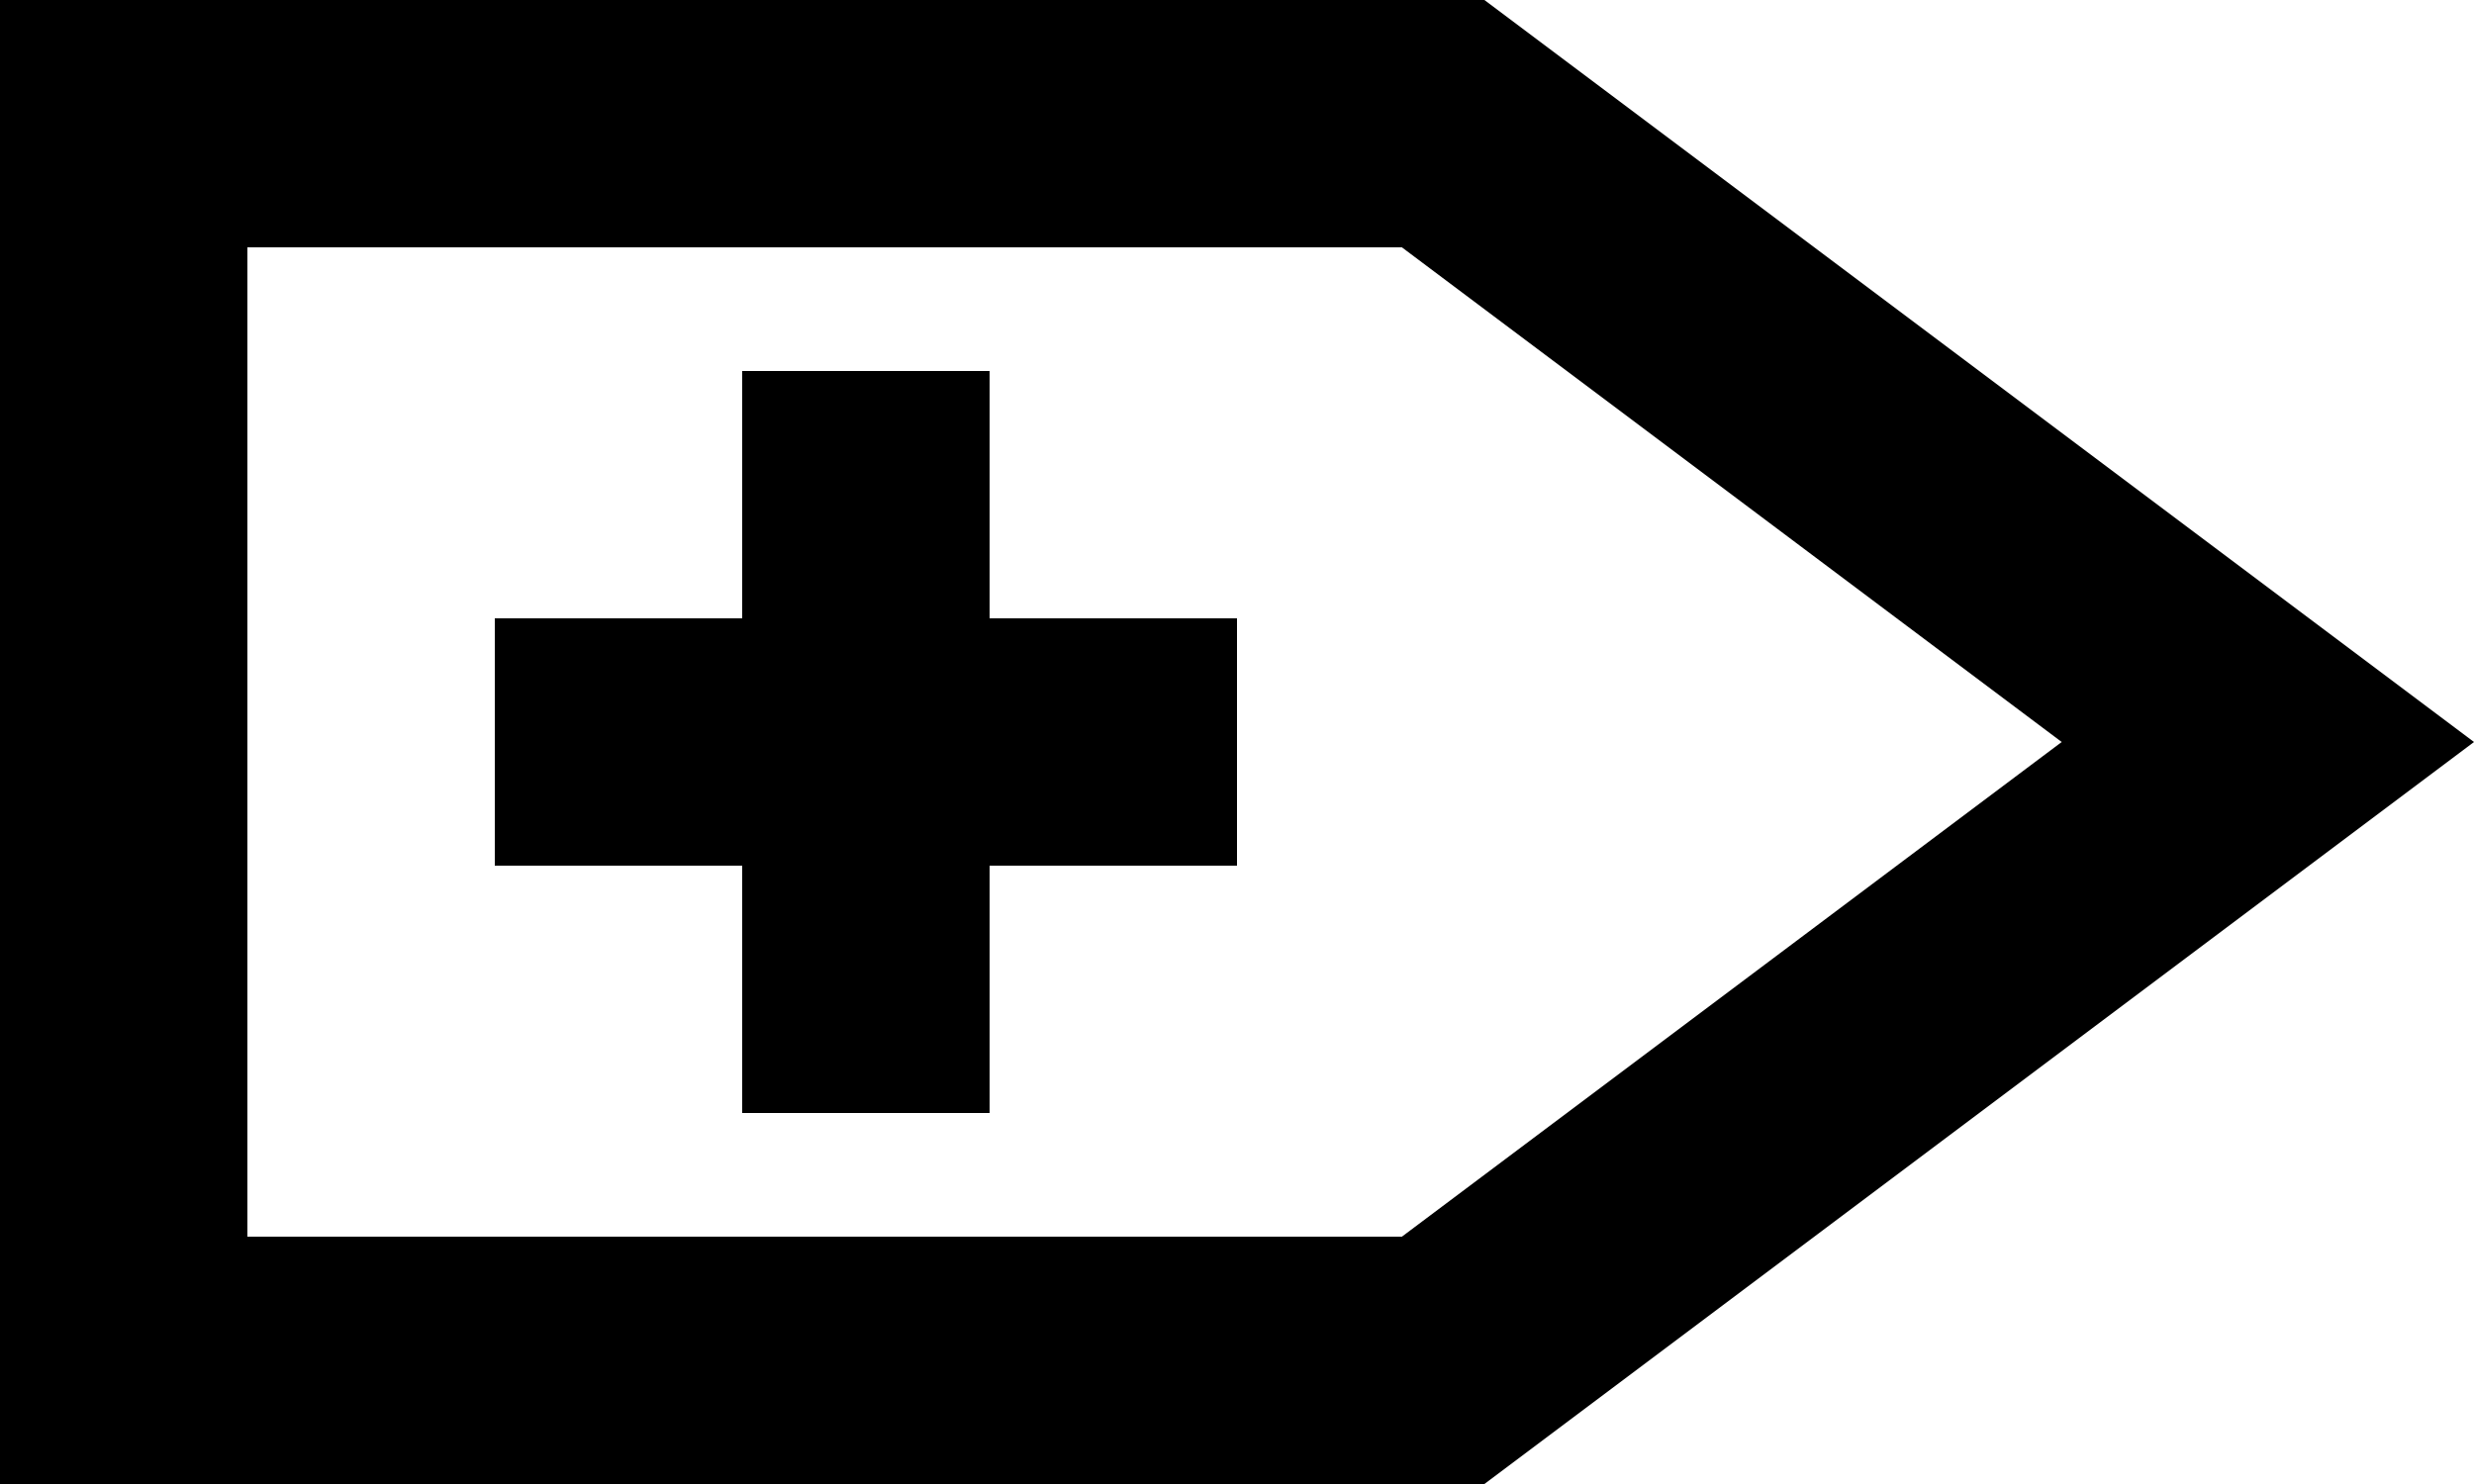 <svg viewBox="0 0 20 12" xmlns="http://www.w3.org/2000/svg" fill="currentColor" focusable="false">
  <path d="M8 5h2v2H8v2H6V7H4V5h2V3h2v2zm3.333 5H2V2h9.333l5.334 4-5.334 4zM12 0H0v12h12l8-6-8-6z" fill-rule="evenodd"/>
</svg>
